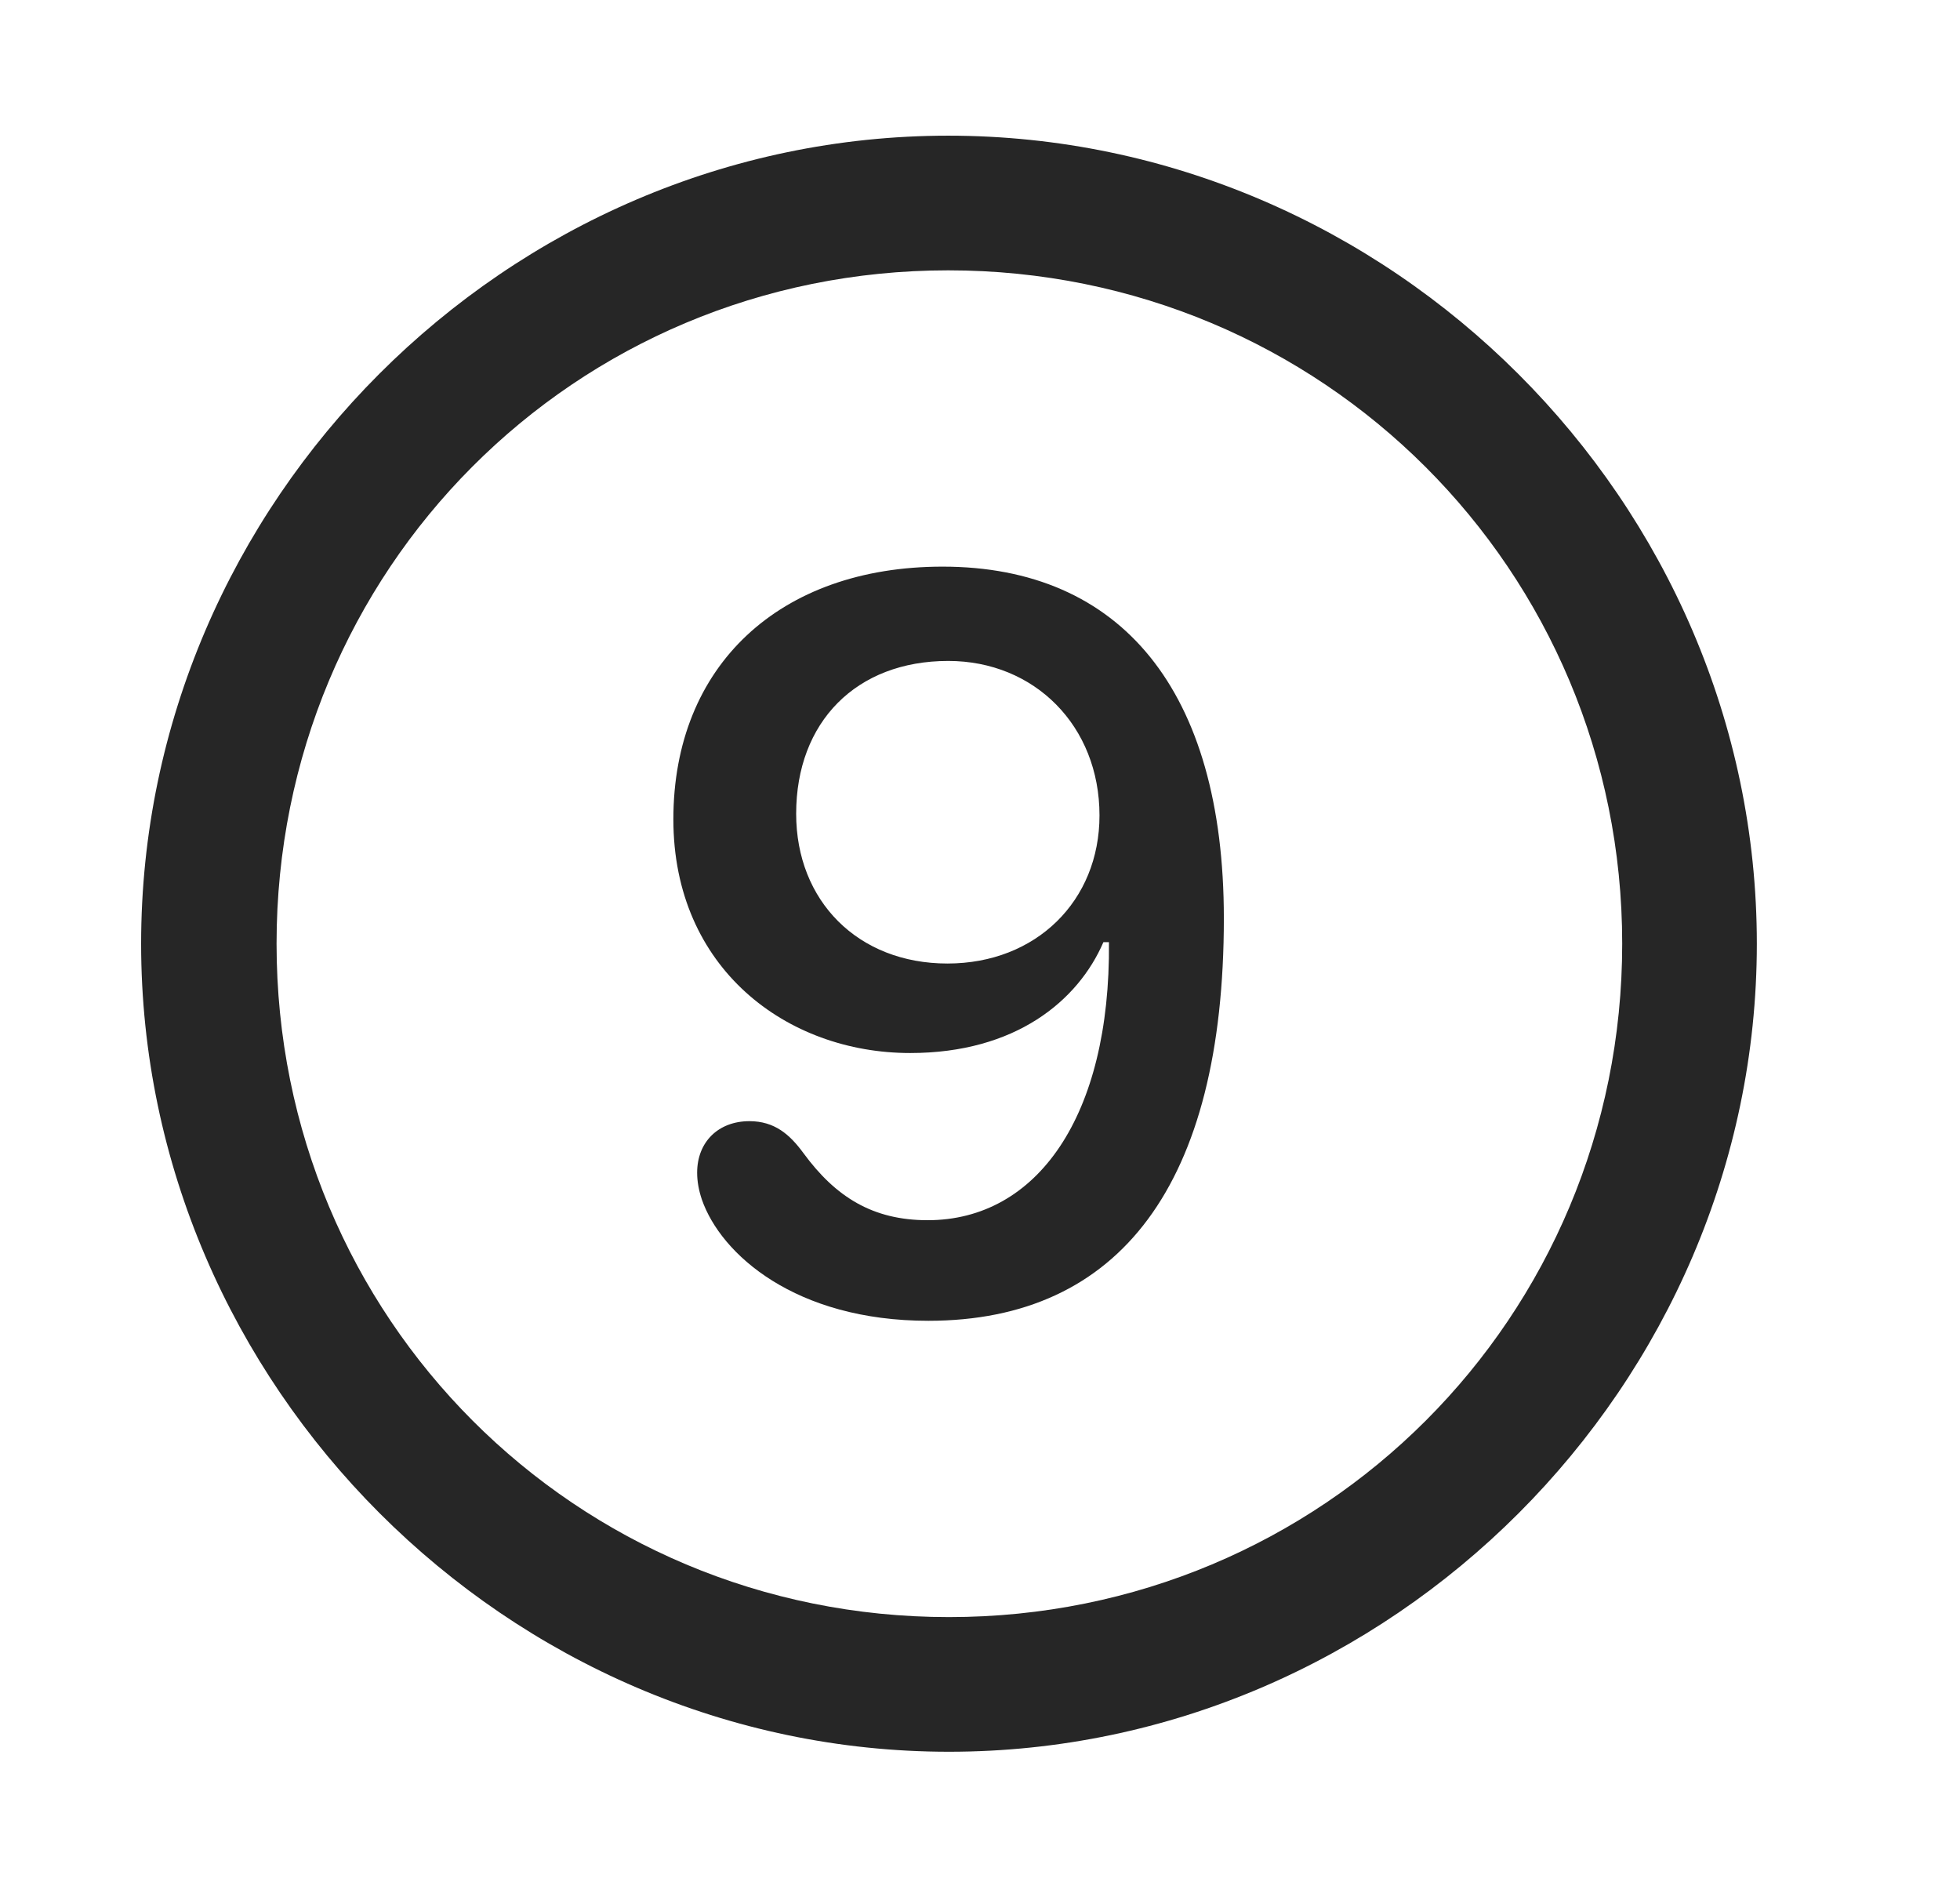 <svg width="29" height="28" viewBox="0 0 29 28" fill="currentColor" xmlns="http://www.w3.org/2000/svg">
<g clip-path="url(#clip0_2207_37971)">
<path d="M14.041 25.913C20.58 25.913 25.994 20.488 25.994 13.96C25.994 7.421 20.569 2.007 14.03 2.007C7.502 2.007 2.088 7.421 2.088 13.96C2.088 20.488 7.514 25.913 14.041 25.913ZM14.041 23.921C8.51 23.921 4.092 19.491 4.092 13.96C4.092 8.429 8.498 3.999 14.03 3.999C19.561 3.999 24.002 8.429 24.002 13.96C24.002 19.491 19.573 23.921 14.041 23.921Z" fill="currentColor" fill-opacity="0.85"/>
<path d="M13.736 19.538C16.573 19.538 18.108 17.511 18.108 13.585C18.108 10.21 16.584 8.382 13.947 8.382C11.533 8.382 9.963 9.847 9.963 12.12C9.963 14.323 11.639 15.577 13.467 15.577C15.026 15.577 15.951 14.804 16.326 13.937H16.408C16.432 16.515 15.342 18.05 13.725 18.05C12.916 18.05 12.365 17.71 11.885 17.054C11.686 16.784 11.463 16.585 11.088 16.585C10.631 16.585 10.315 16.89 10.315 17.347C10.315 17.476 10.338 17.605 10.385 17.745C10.666 18.554 11.768 19.538 13.736 19.538ZM14.018 14.253C12.694 14.253 11.78 13.327 11.78 12.038C11.78 10.679 12.67 9.777 14.03 9.777C15.307 9.777 16.268 10.738 16.268 12.062C16.268 13.327 15.33 14.253 14.018 14.253Z" fill="currentColor" fill-opacity="0.85"/>
</g>
<defs>
<clipPath id="clip0_2207_37971">
<rect width="23.906" height="23.918" fill="currentColor" transform="translate(2.088 2.007)"/>
</clipPath>
</defs>
</svg>
